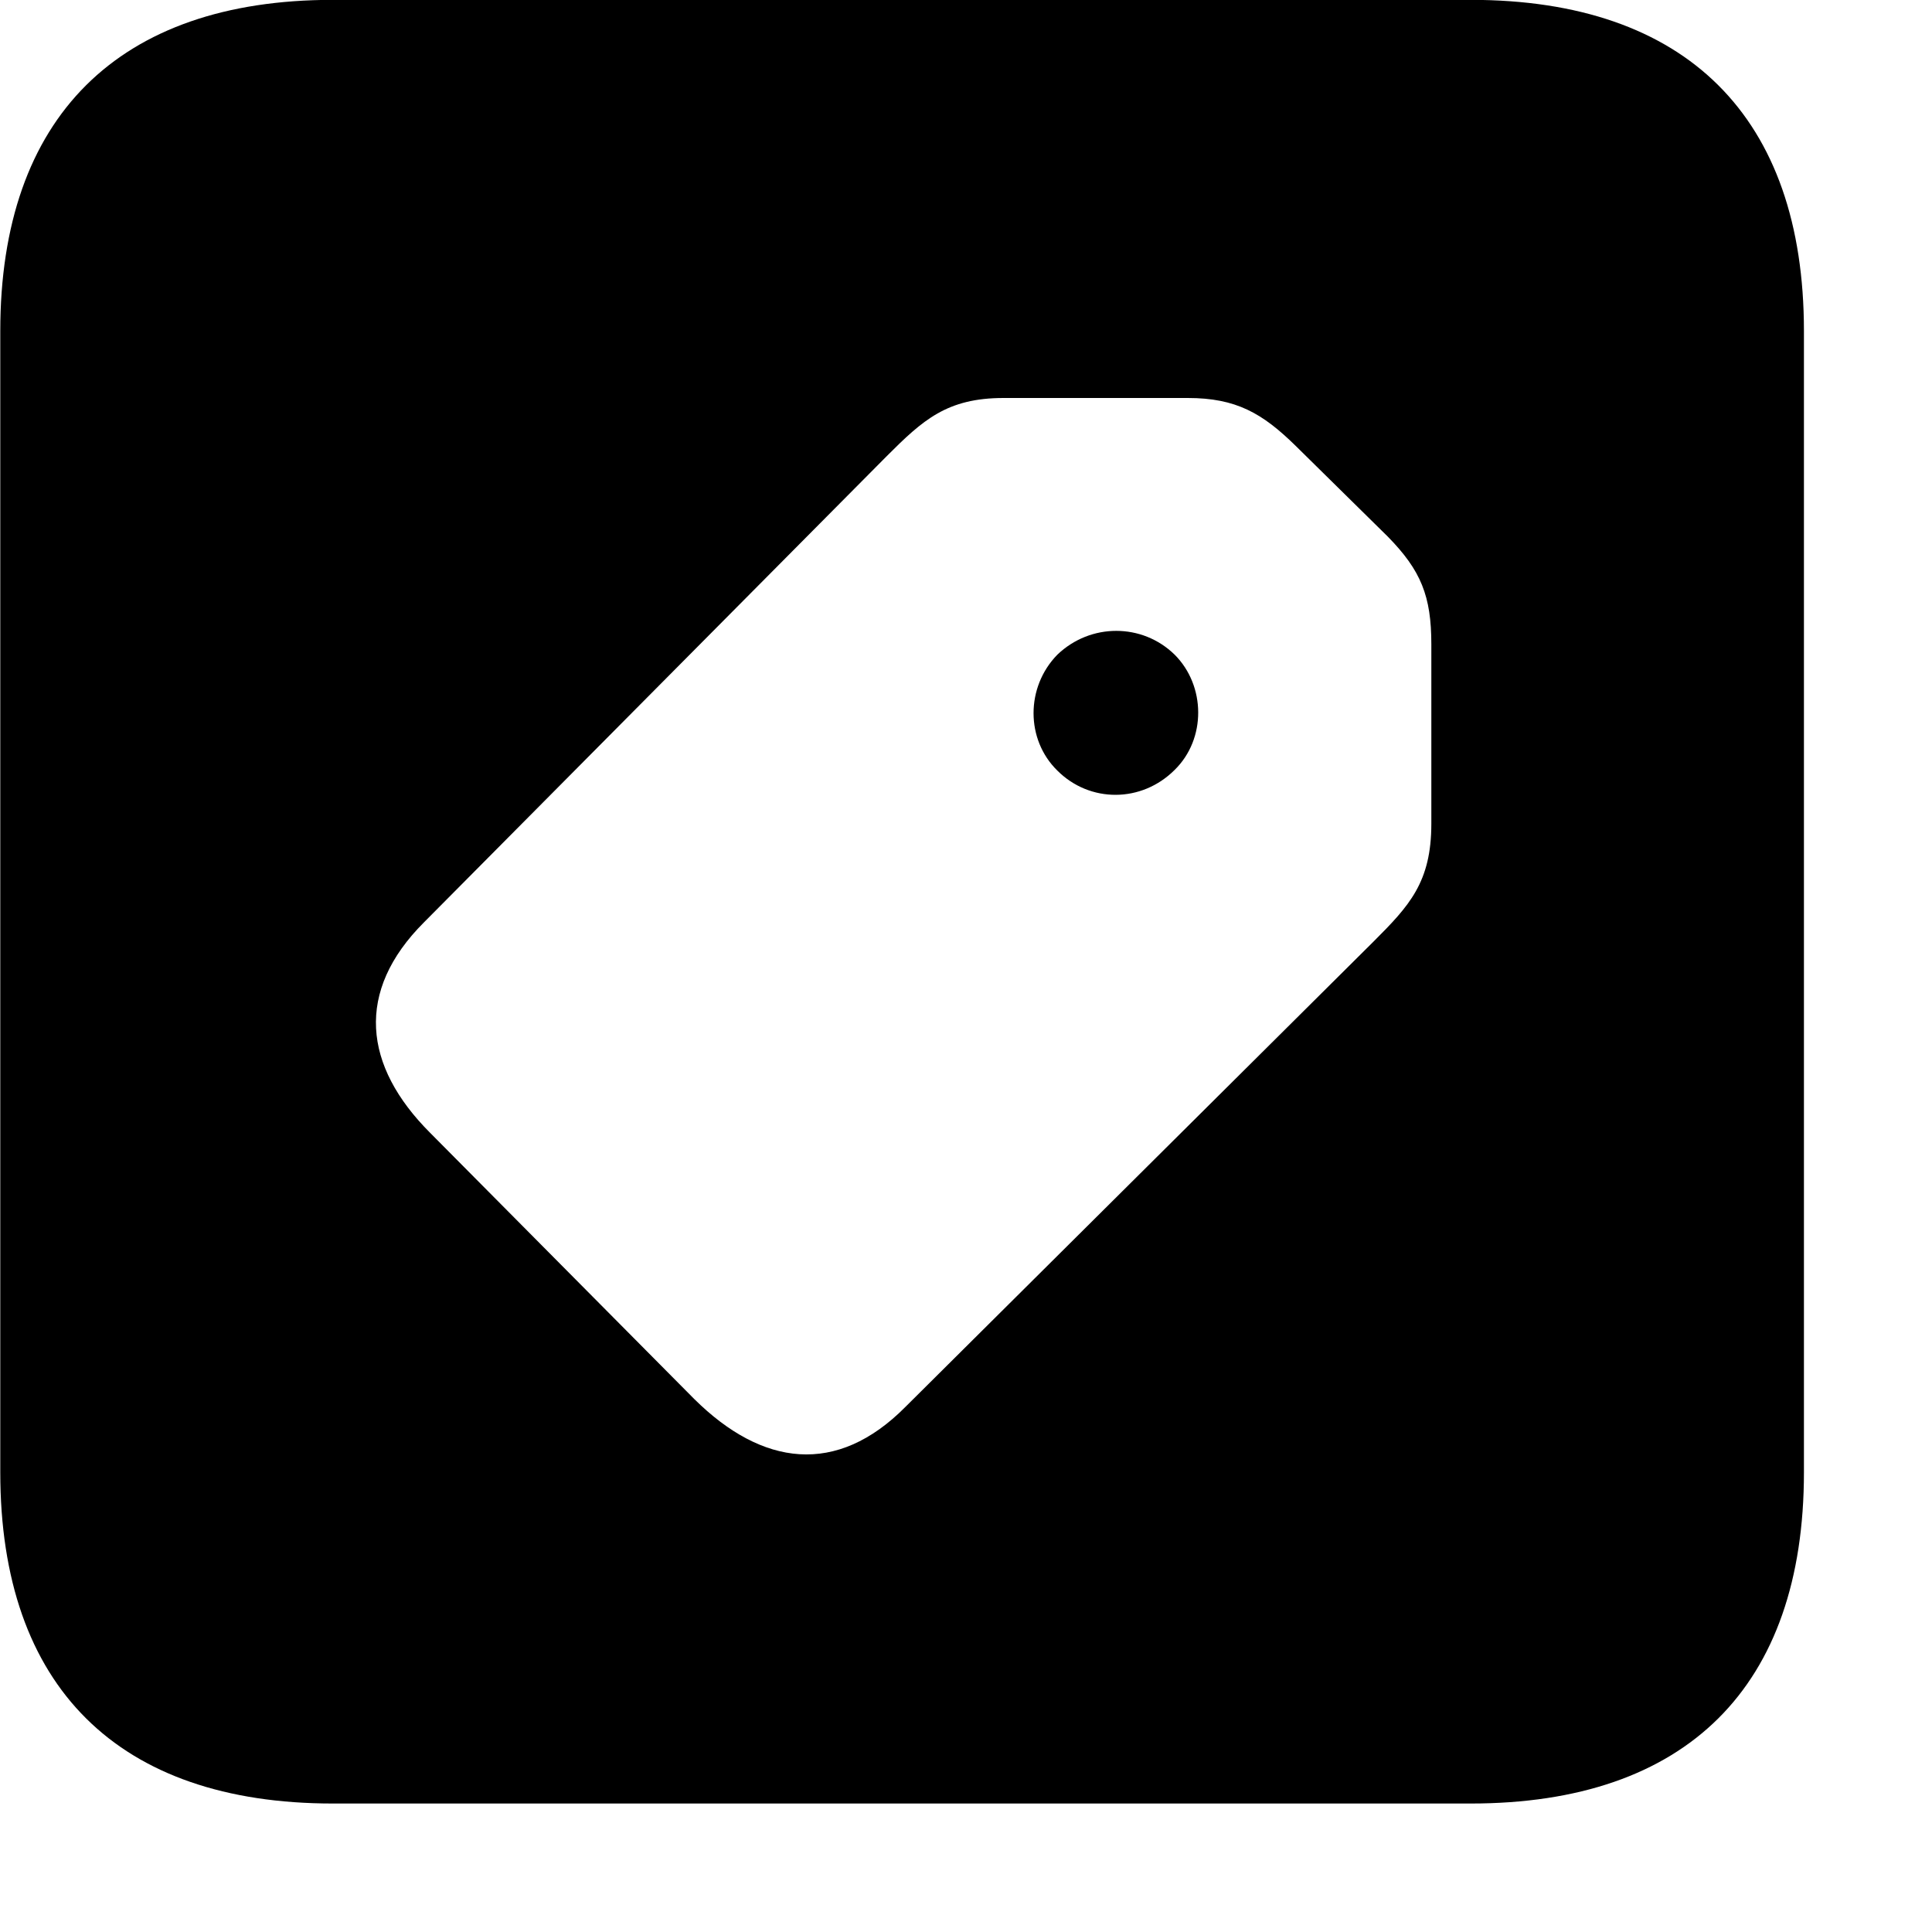 <svg xmlns="http://www.w3.org/2000/svg" viewBox="0 0 28 28" width="28" height="28">
  <path d="M4.824 26.138H21.314C24.444 26.138 26.144 24.448 26.144 21.338V4.798C26.144 1.698 24.444 -0.002 21.314 -0.002H4.824C1.714 -0.002 0.004 1.698 0.004 4.798V21.338C0.004 24.448 1.714 26.138 4.824 26.138ZM10.064 20.278L6.234 16.418C5.264 15.448 5.144 14.368 6.144 13.368L12.854 6.608C13.374 6.088 13.724 5.768 14.544 5.768H17.214C17.914 5.768 18.294 5.988 18.774 6.458L20.114 7.778C20.594 8.268 20.744 8.638 20.744 9.338V11.938C20.744 12.788 20.424 13.128 19.904 13.648L13.124 20.388C12.124 21.398 11.044 21.248 10.064 20.278ZM15.324 11.168C15.794 11.638 16.544 11.638 17.024 11.158C17.484 10.708 17.474 9.938 17.024 9.488C16.554 9.028 15.804 9.028 15.324 9.488C14.864 9.958 14.864 10.718 15.324 11.168Z" />
</svg>